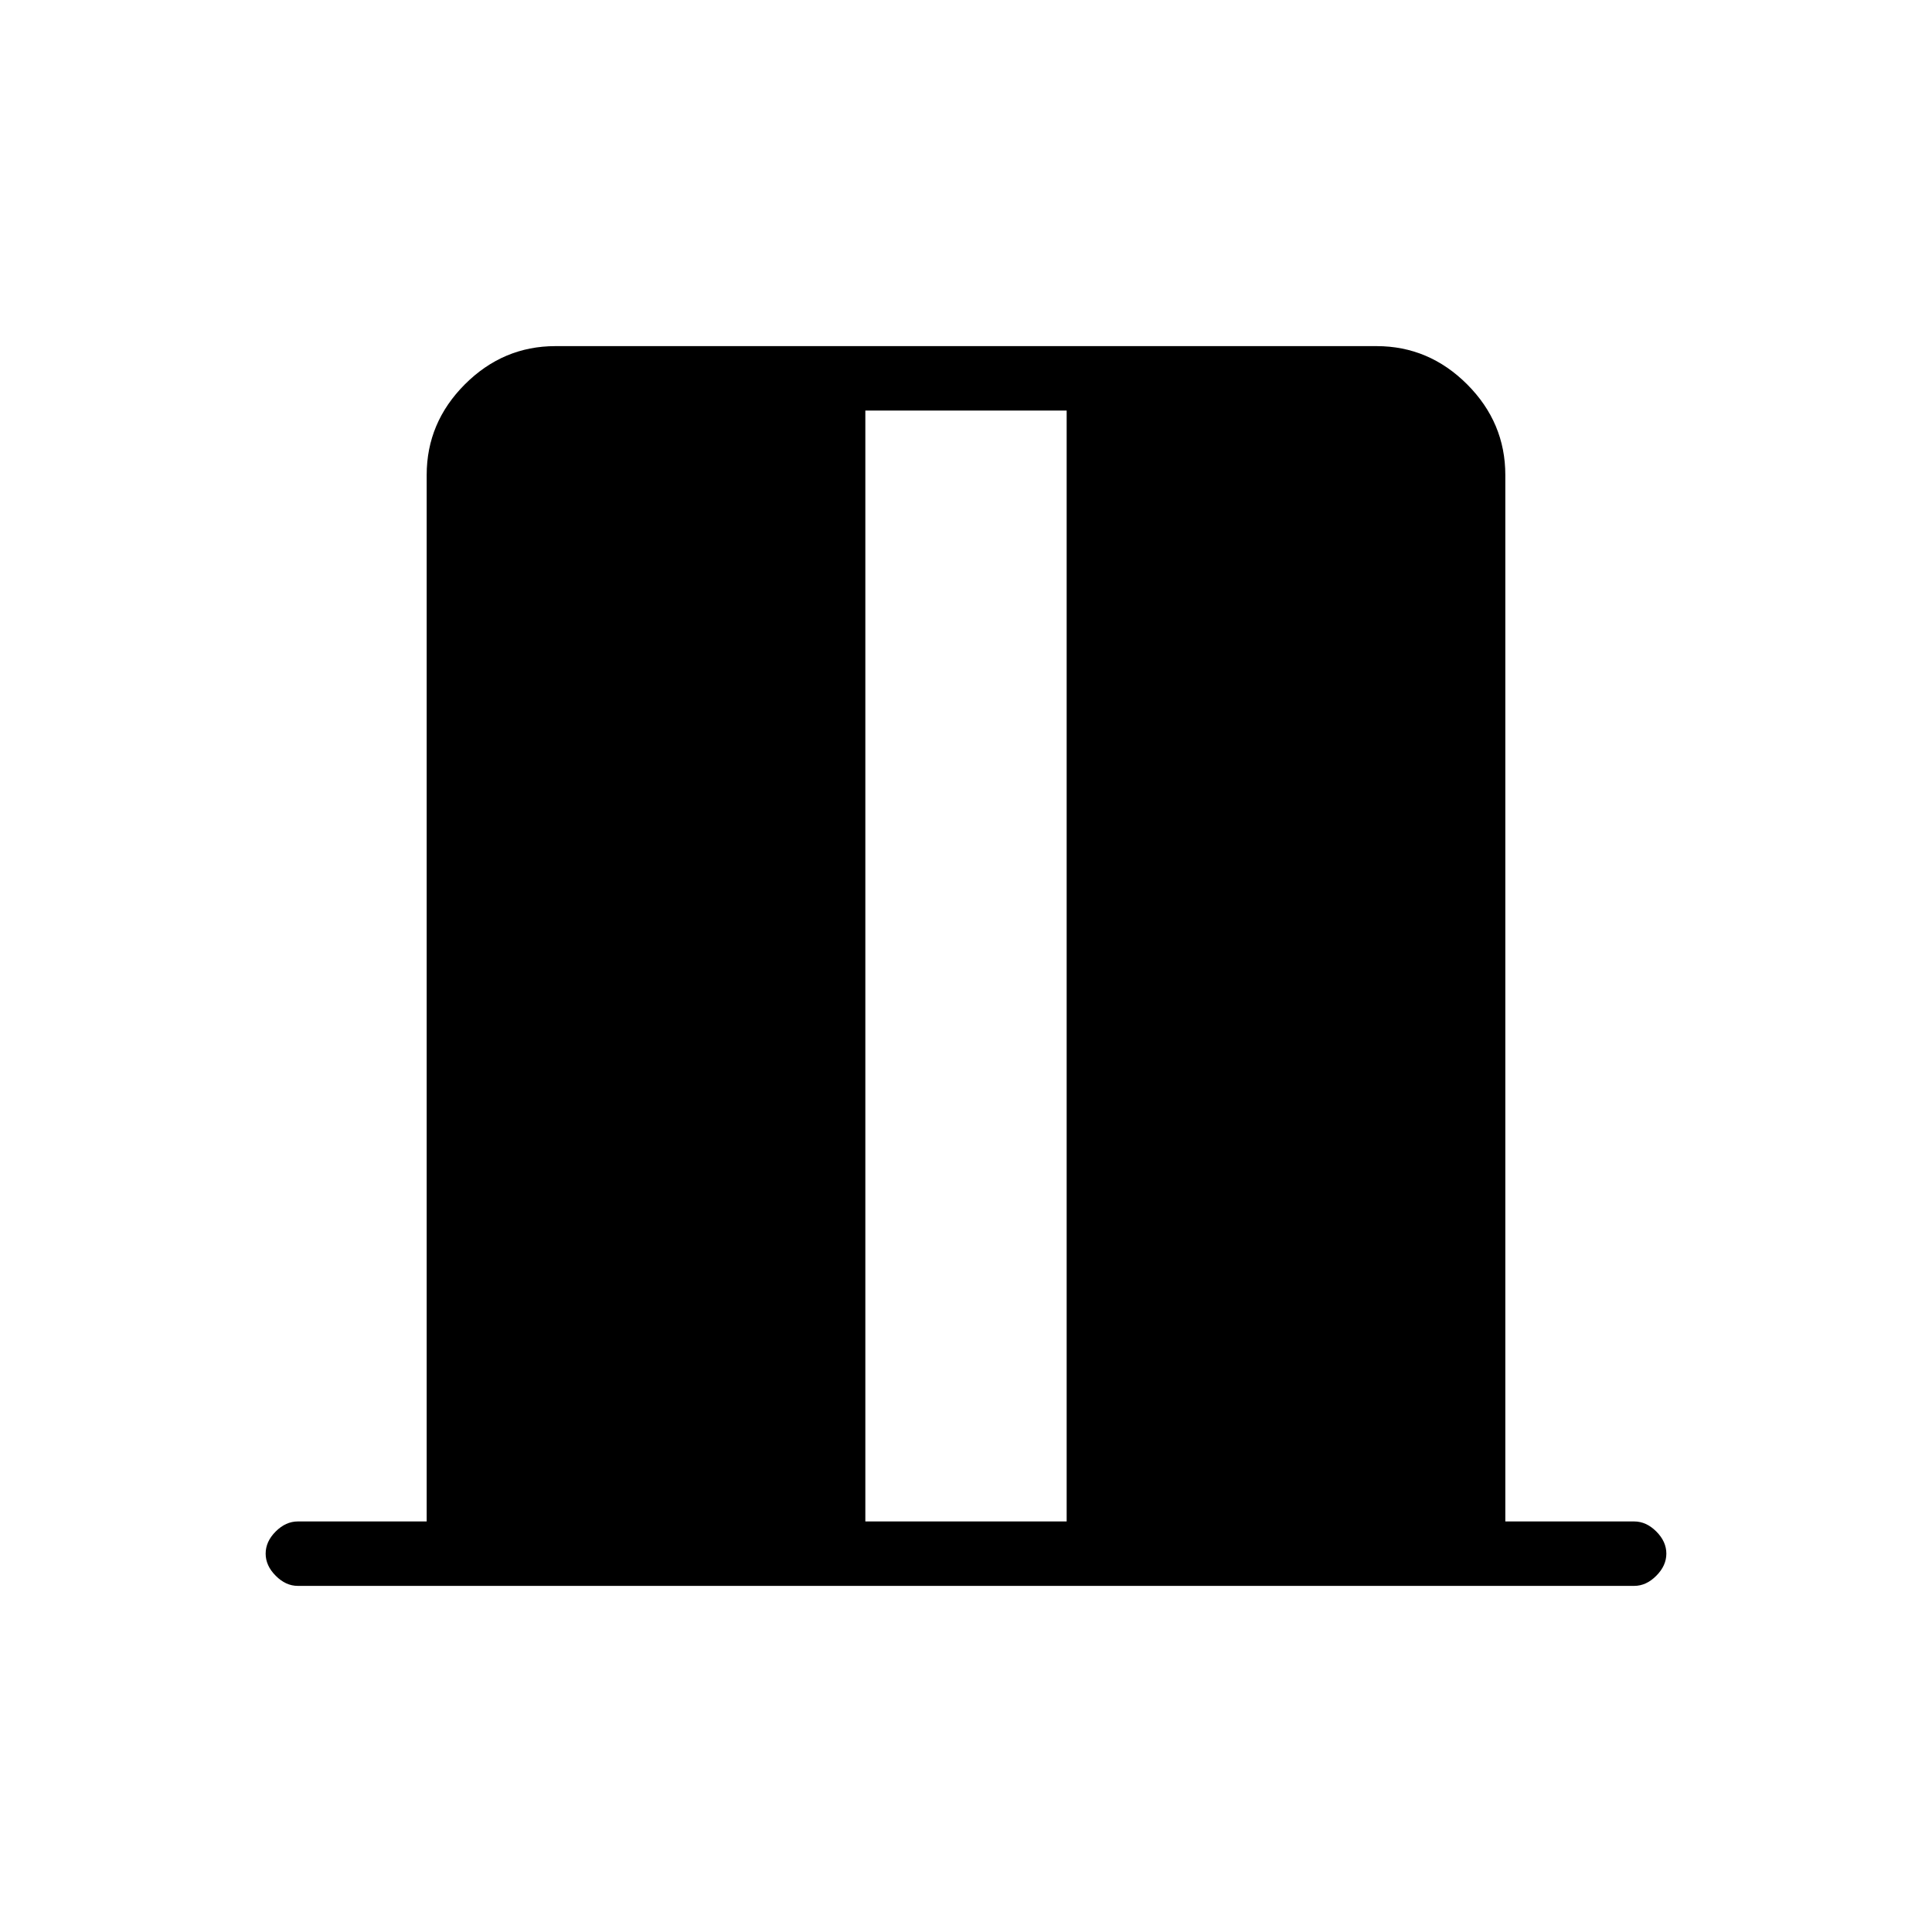 <svg xmlns="http://www.w3.org/2000/svg" height="20" width="20"><path d="M8.958 15.75h2.084V4.25H8.958Zm-5.875.667q-.125 0-.229-.105-.104-.104-.104-.229t.104-.229q.104-.104.229-.104h1.334V4.917q0-.542.395-.938.396-.396.938-.396h8.5q.542 0 .938.396.395.396.395.938V15.75h1.334q.125 0 .229.104.104.104.104.229t-.104.229q-.104.105-.229.105Z"/></svg>
